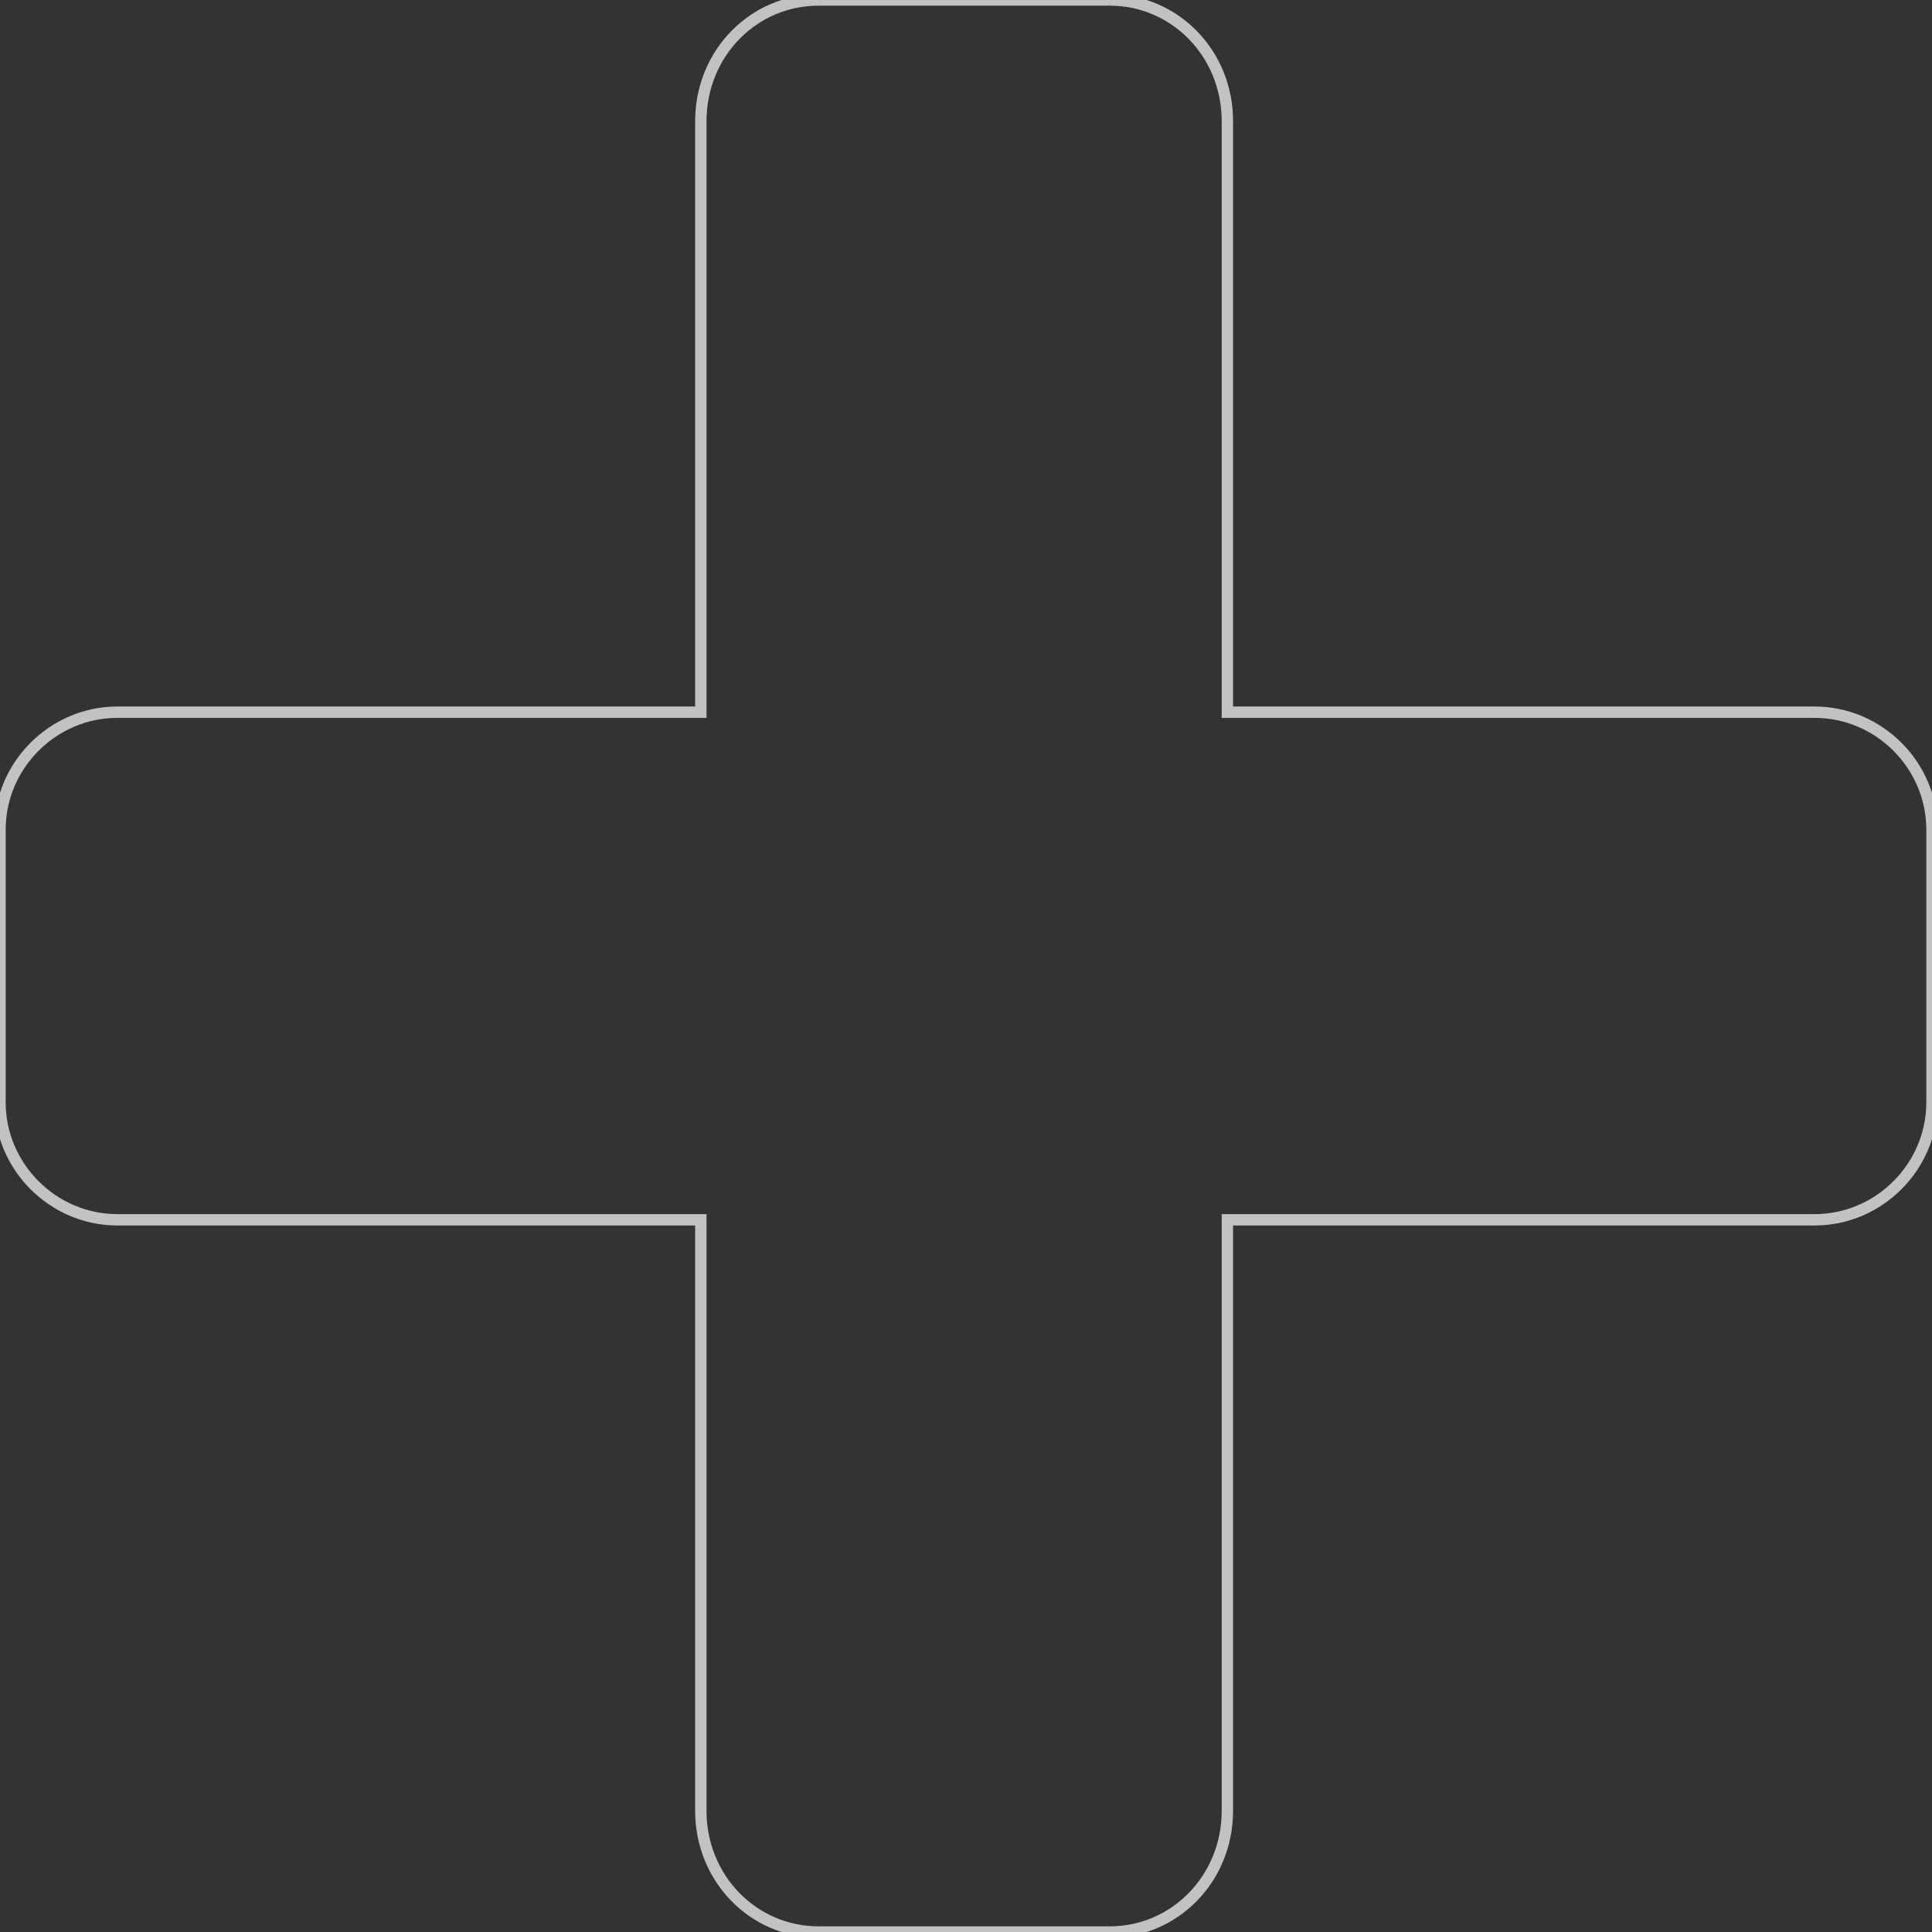 <svg version="1.2" xmlns="http://www.w3.org/2000/svg" viewBox="0 0 51 51" width="51" height="51"><rect x="0" y="0" width="51" height="51" fill="#333333" stroke="none"/><style>.a{opacity:.7;mix-blend-mode:soft-light;fill:none;stroke:#fff;stroke-width:.3}</style><path class="a" d="m47.9 32.2h-15.5v15.6c0 1.8-1.4 3.2-3.1 3.2h-7.7c-1.7 0-3.1-1.4-3.1-3.2v-15.6h-15.4c-1.7 0-3.1-1.4-3.1-3.1v-7.2c0-1.7 1.4-3.1 3.1-3.1h15.4v-15.6c0-1.8 1.4-3.2 3.1-3.2h7.7c1.7 0 3.1 1.4 3.1 3.2v15.6h15.5c1.7 0 3.1 1.4 3.1 3.1v7.2c0 1.7-1.4 3.1-3.1 3.1z"/></svg>